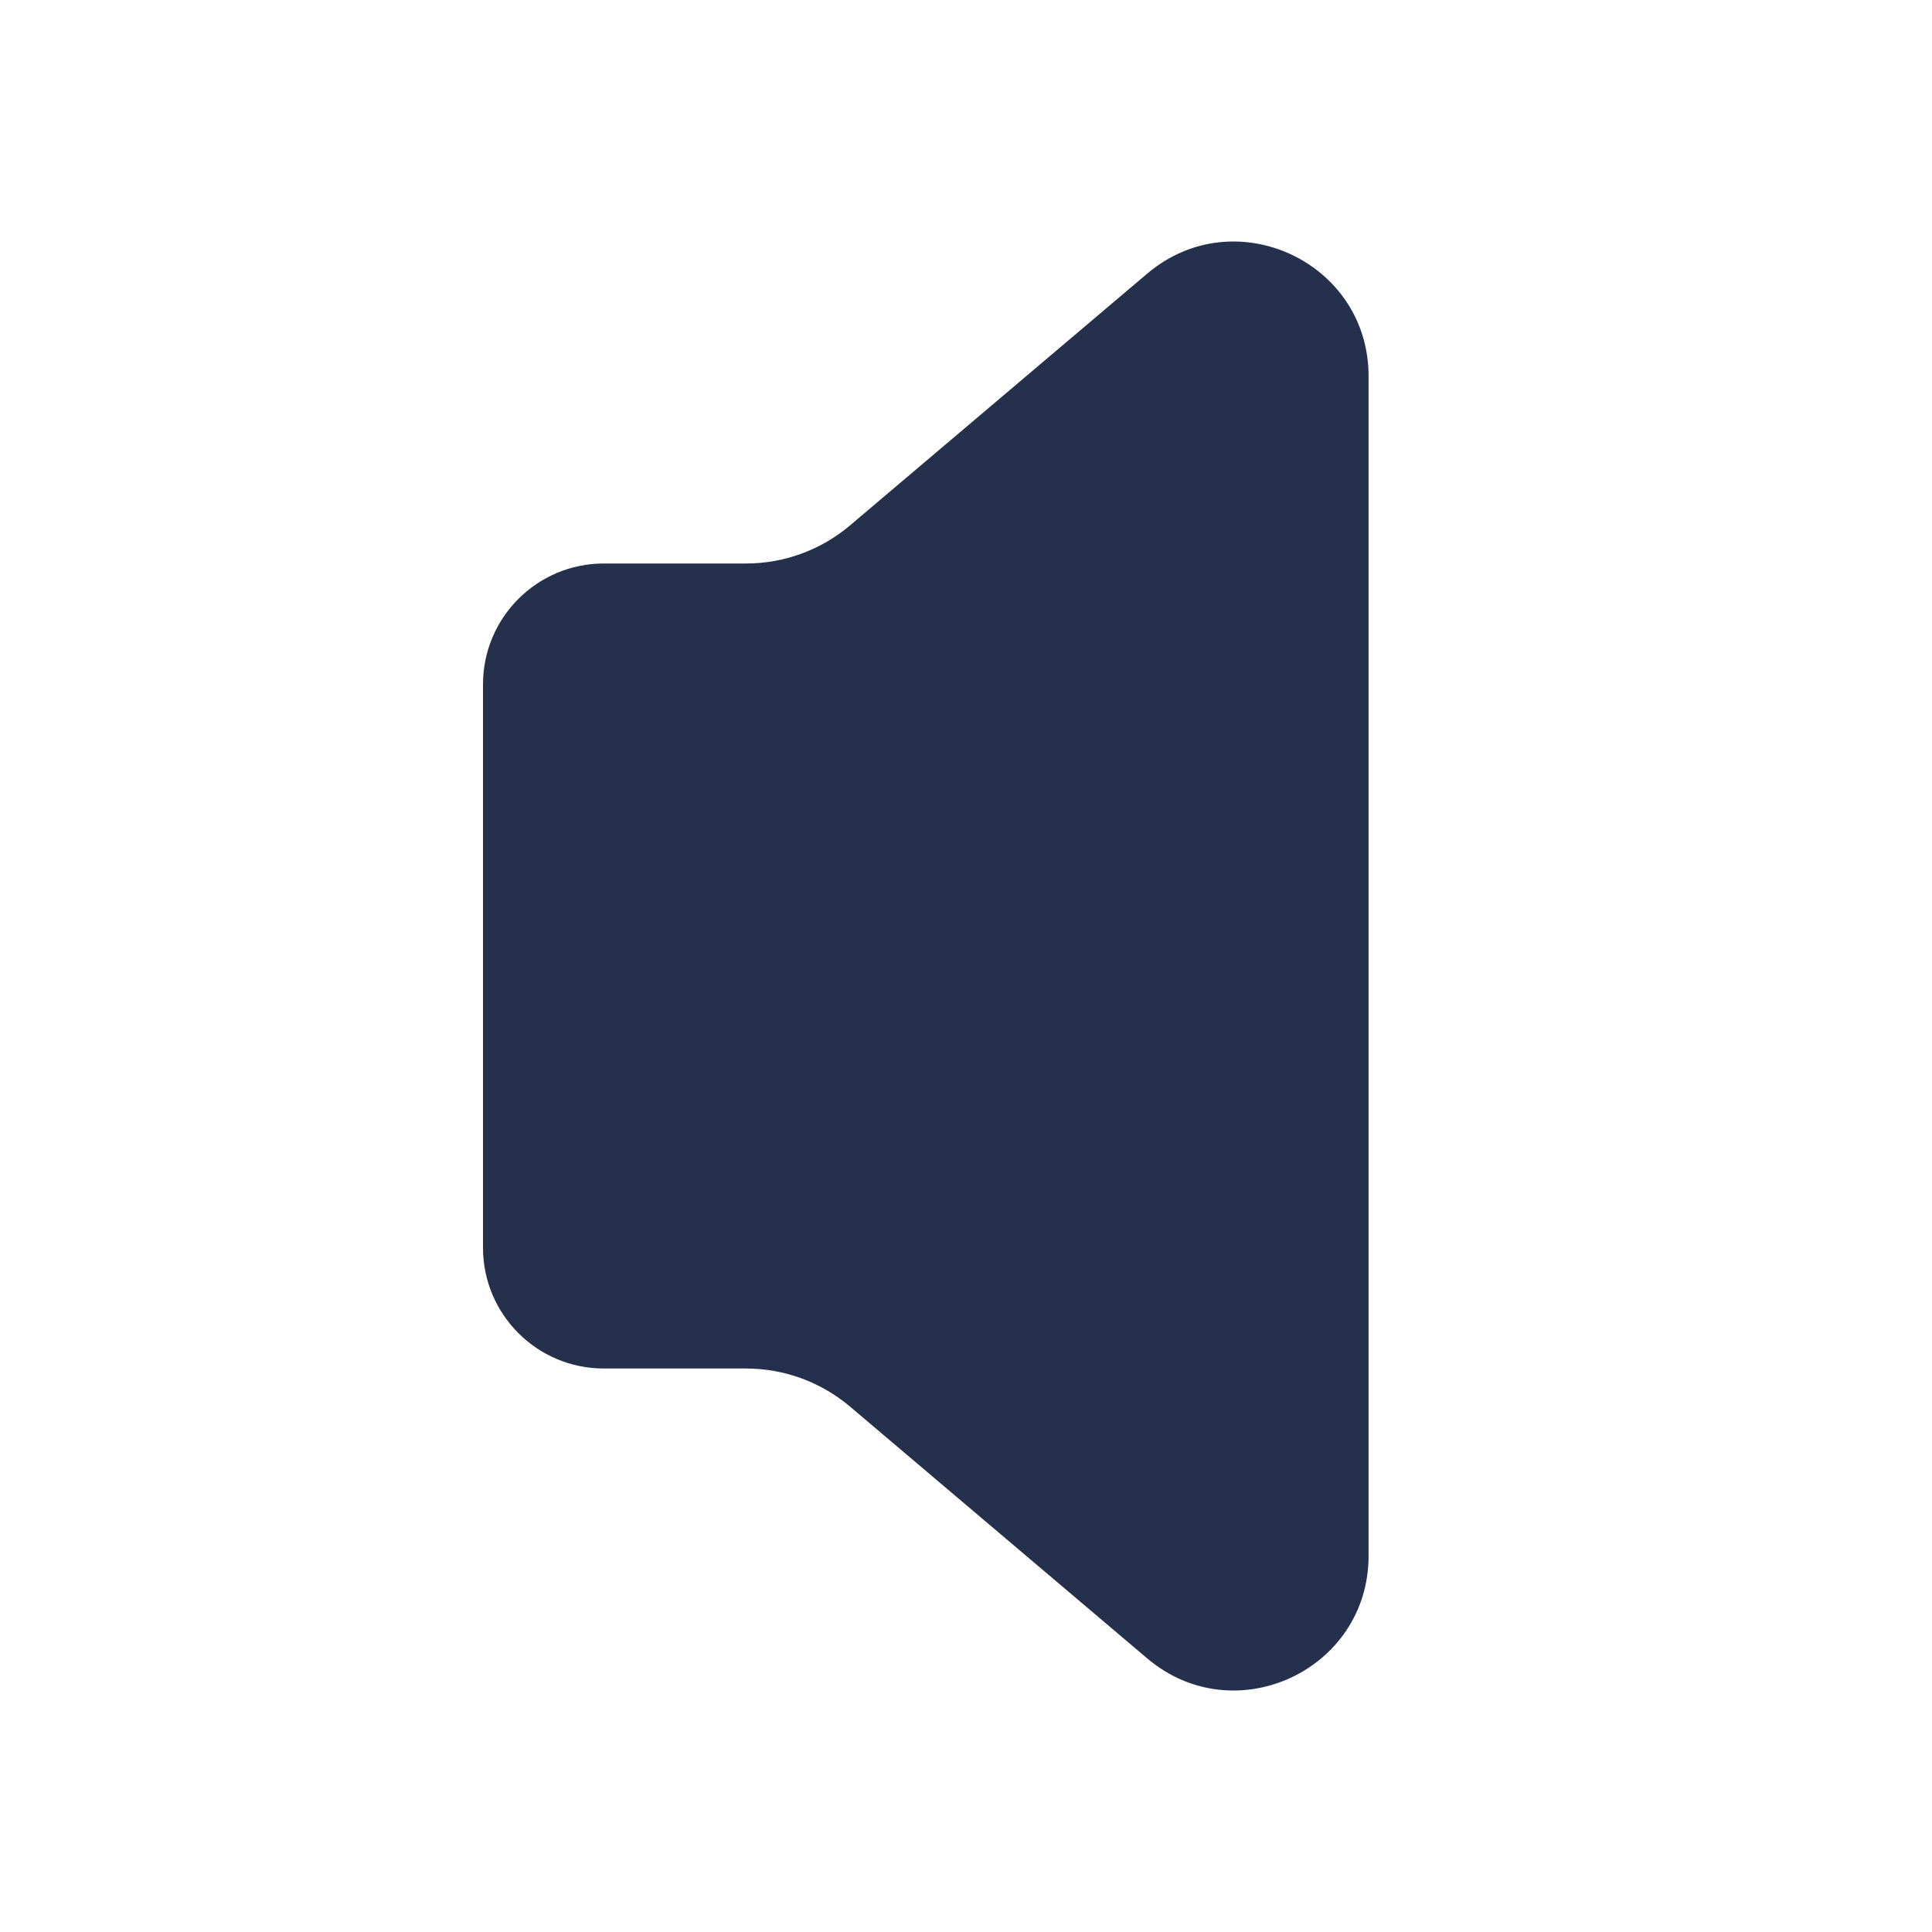 <svg width="24" height="24" viewBox="0 0 24 24" fill="none" xmlns="http://www.w3.org/2000/svg">
<path d="M7.5 7H9.267C9.741 7 10.199 6.832 10.56 6.526L14.251 3.399C15.336 2.48 17.001 3.251 17.001 4.673V19.327C17.001 20.749 15.336 21.521 14.251 20.601L10.56 17.474C10.199 17.168 9.741 17 9.267 17H7.5C6.672 17 6 16.328 6 15.5V8.501C6 7.672 6.672 7 7.5 7Z" fill="#25314C"/>
</svg>
